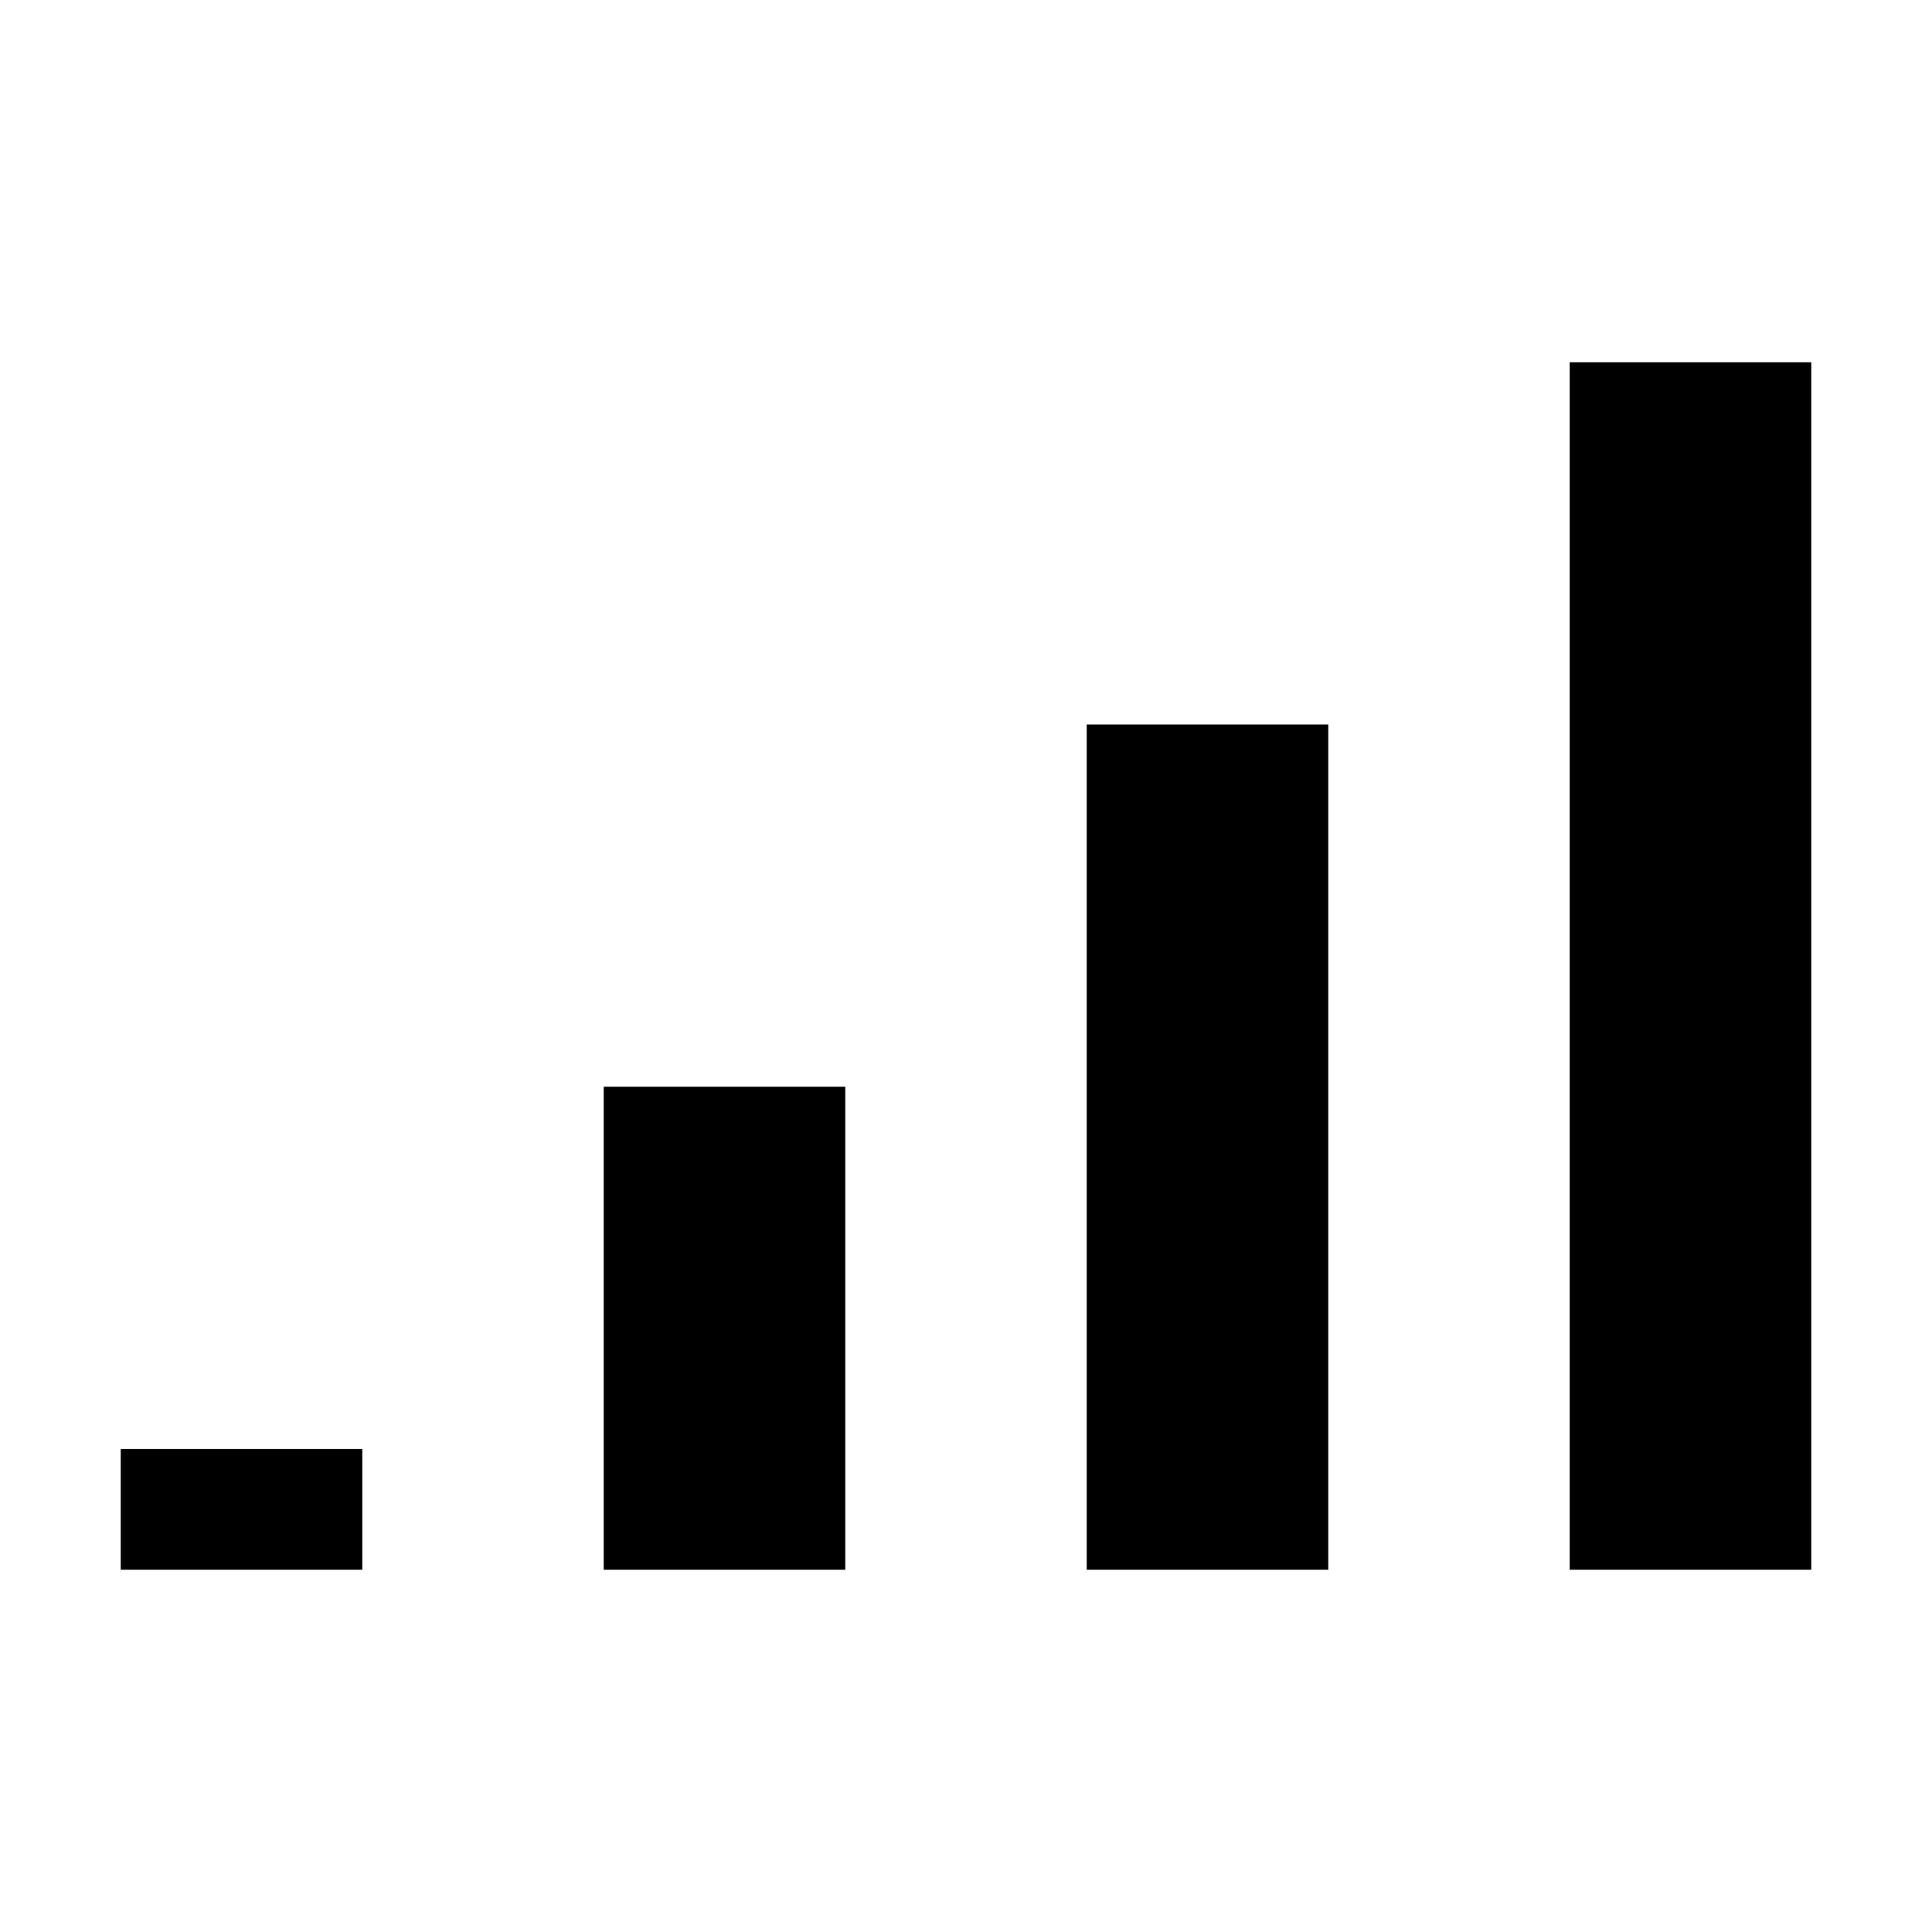 <svg xmlns='http://www.w3.org/2000/svg' width='16' height='16' viewBox='0 0 16 16'><rect x='13' y='3' width='2' height='10'/><rect x='9' y='6' width='2' height='7'/><rect x='5' y='9' width='2' height='4'/><rect x='1' y='12' width='2' height='1'/></svg>
